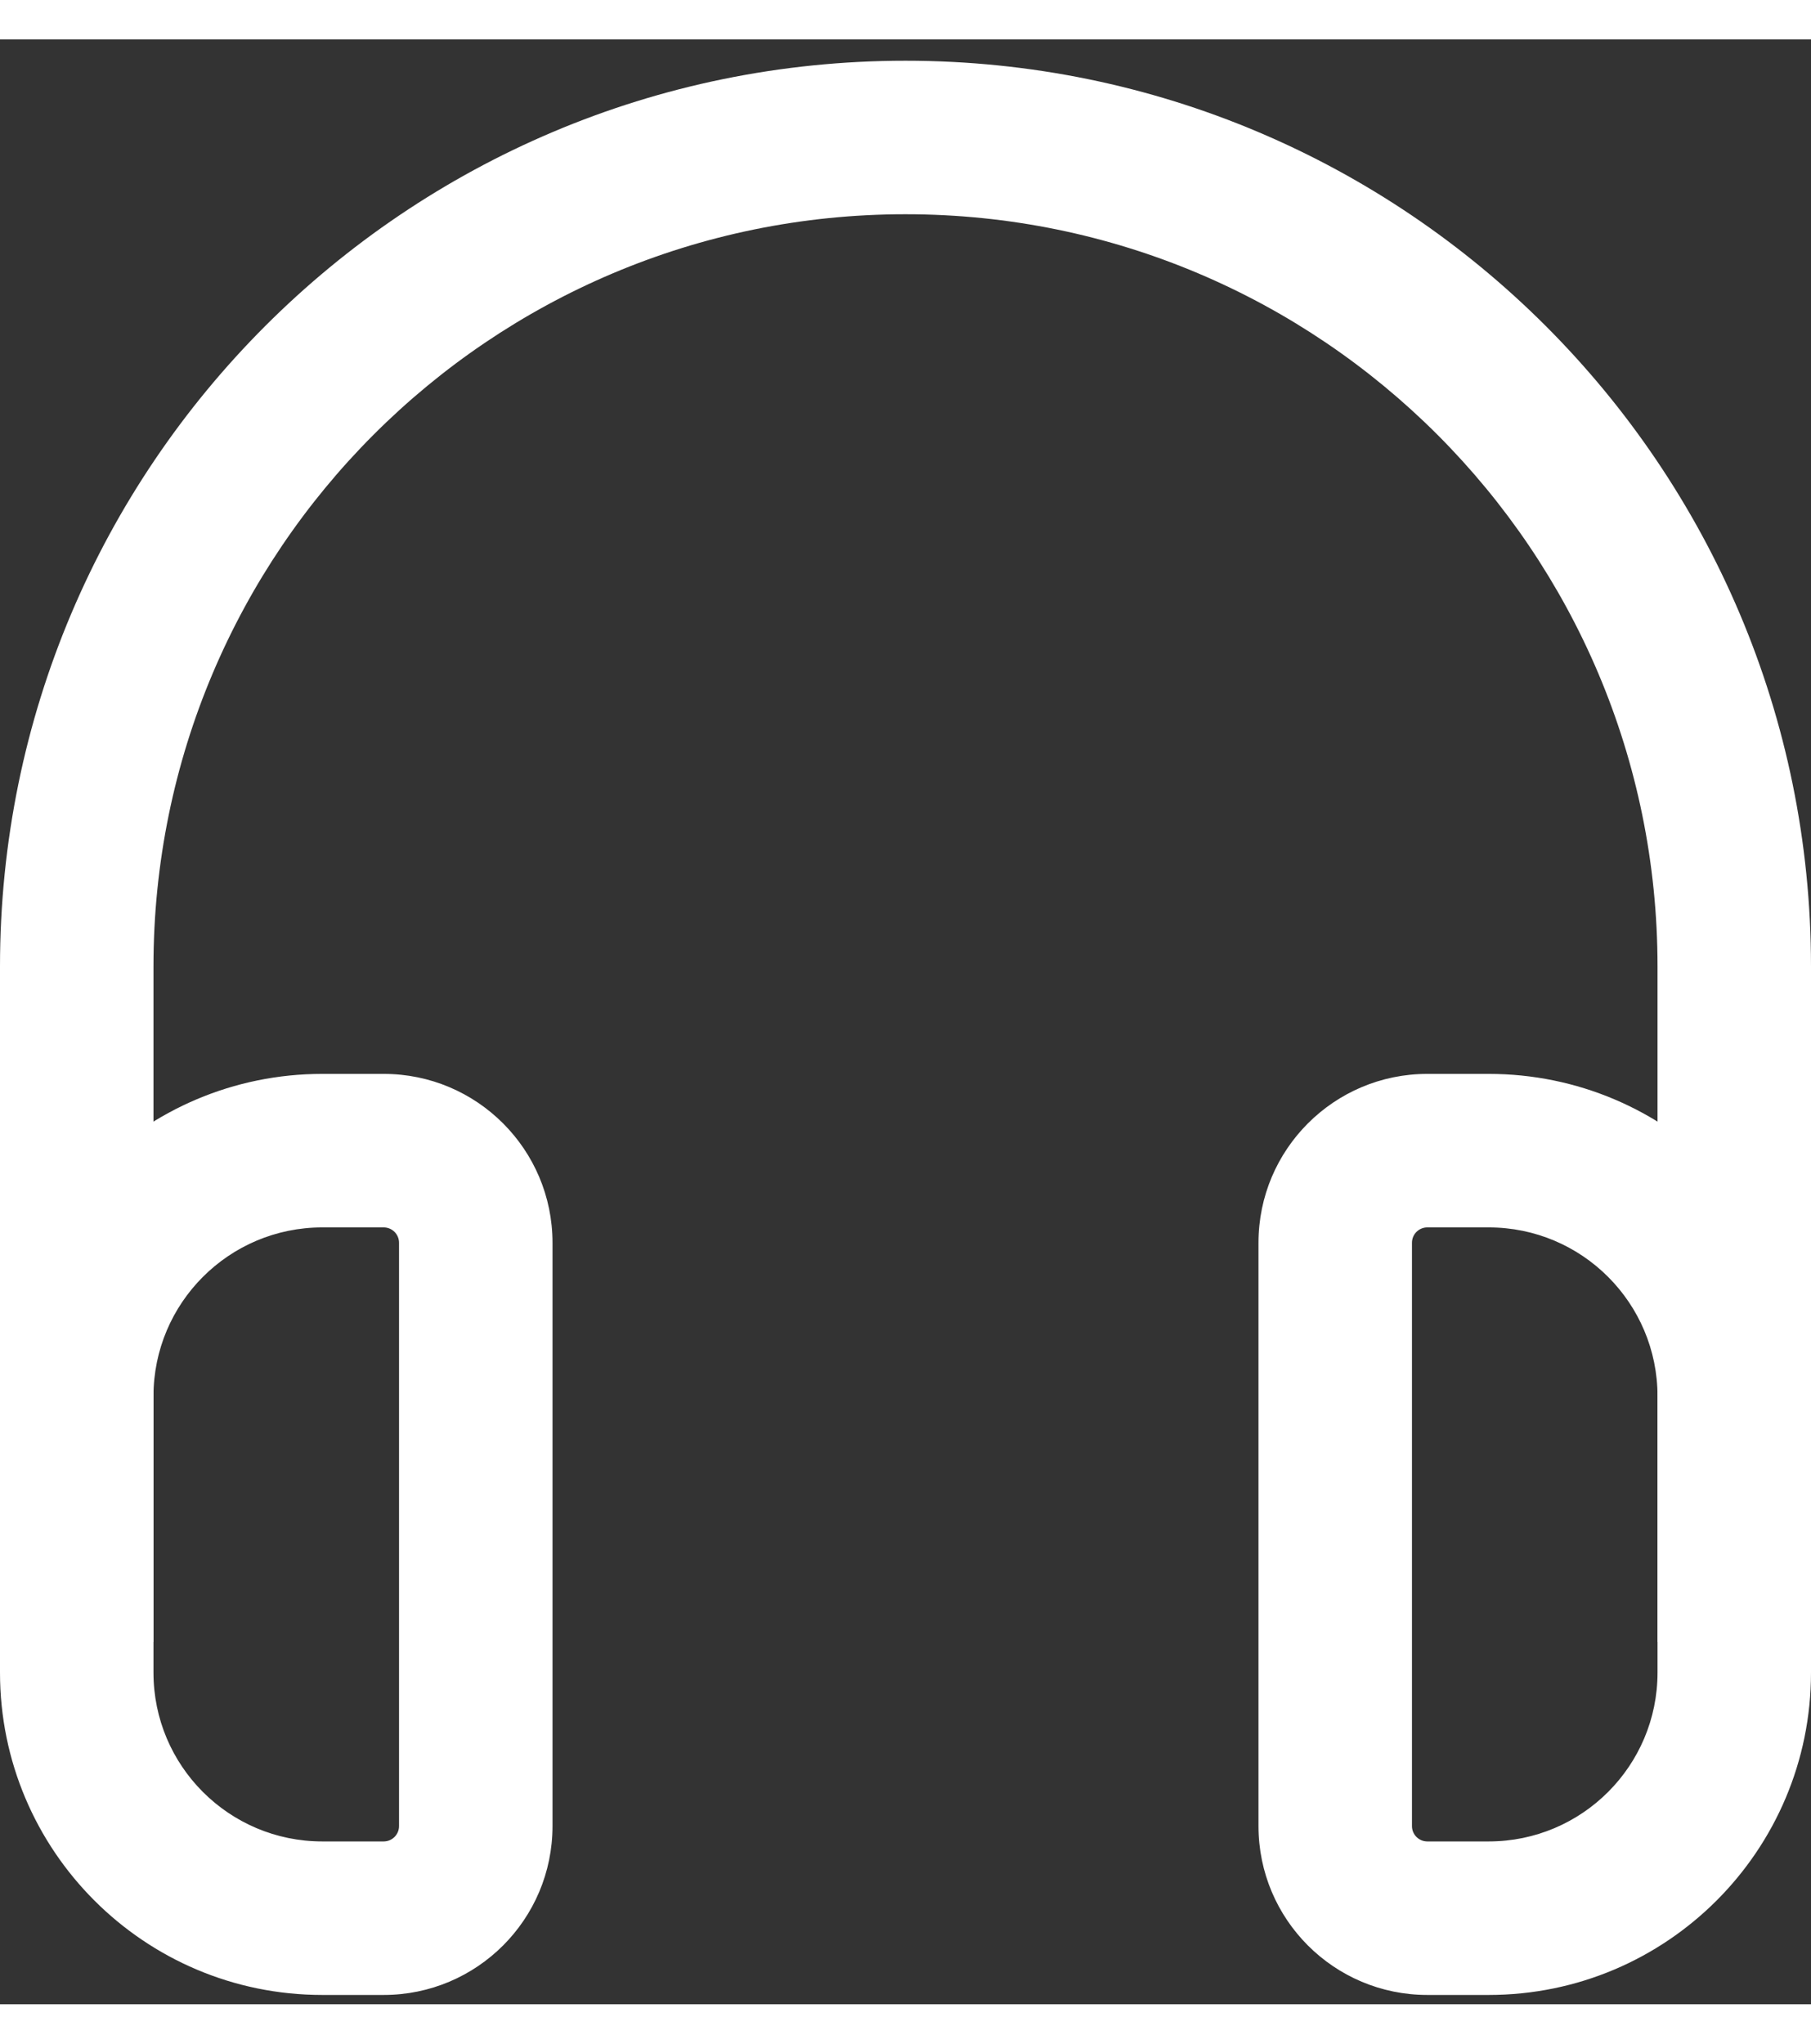 
<svg width="39" height="44" viewBox="0 0 59 64" fill="none" xmlns="http://www.w3.org/2000/svg">
<rect x="0" y="0" width="59" height="64" fill="#333333" stroke="none"/>
<path fill-rule="evenodd" clip-rule="evenodd" d="M0 30.196C0 13.904 13.208 0.696 29.5 0.696C45.792 0.696 59 13.904 59 30.196V52.196H54V30.196C54 16.665 43.031 5.696 29.5 5.696C15.969 5.696 5 16.665 5 30.196V52.196H0V30.196Z" fill="white"/>
<path fill-rule="evenodd" clip-rule="evenodd" d="M0 44.196C0 38.397 4.701 33.696 10.5 33.696H12.5C15.538 33.696 18 36.159 18 39.196V58.196C18 61.234 15.538 63.696 12.5 63.696H10.5C4.701 63.696 0 58.995 0 53.196V44.196ZM10.5 38.696C7.462 38.696 5 41.159 5 44.196V53.196C5 56.234 7.462 58.696 10.5 58.696H12.5C12.776 58.696 13 58.472 13 58.196V39.196C13 38.92 12.776 38.696 12.5 38.696H10.5Z" fill="white"/>
<path fill-rule="evenodd" clip-rule="evenodd" d="M59 44.196C59 38.397 54.299 33.696 48.5 33.696H46.5C43.462 33.696 41 36.159 41 39.196V58.196C41 61.234 43.462 63.696 46.5 63.696H48.5C54.299 63.696 59 58.995 59 53.196V44.196ZM48.5 38.696C51.538 38.696 54 41.159 54 44.196V53.196C54 56.234 51.538 58.696 48.5 58.696H46.5C46.224 58.696 46 58.472 46 58.196V39.196C46 38.92 46.224 38.696 46.5 38.696H48.5Z" fill="white"/>
</svg>
